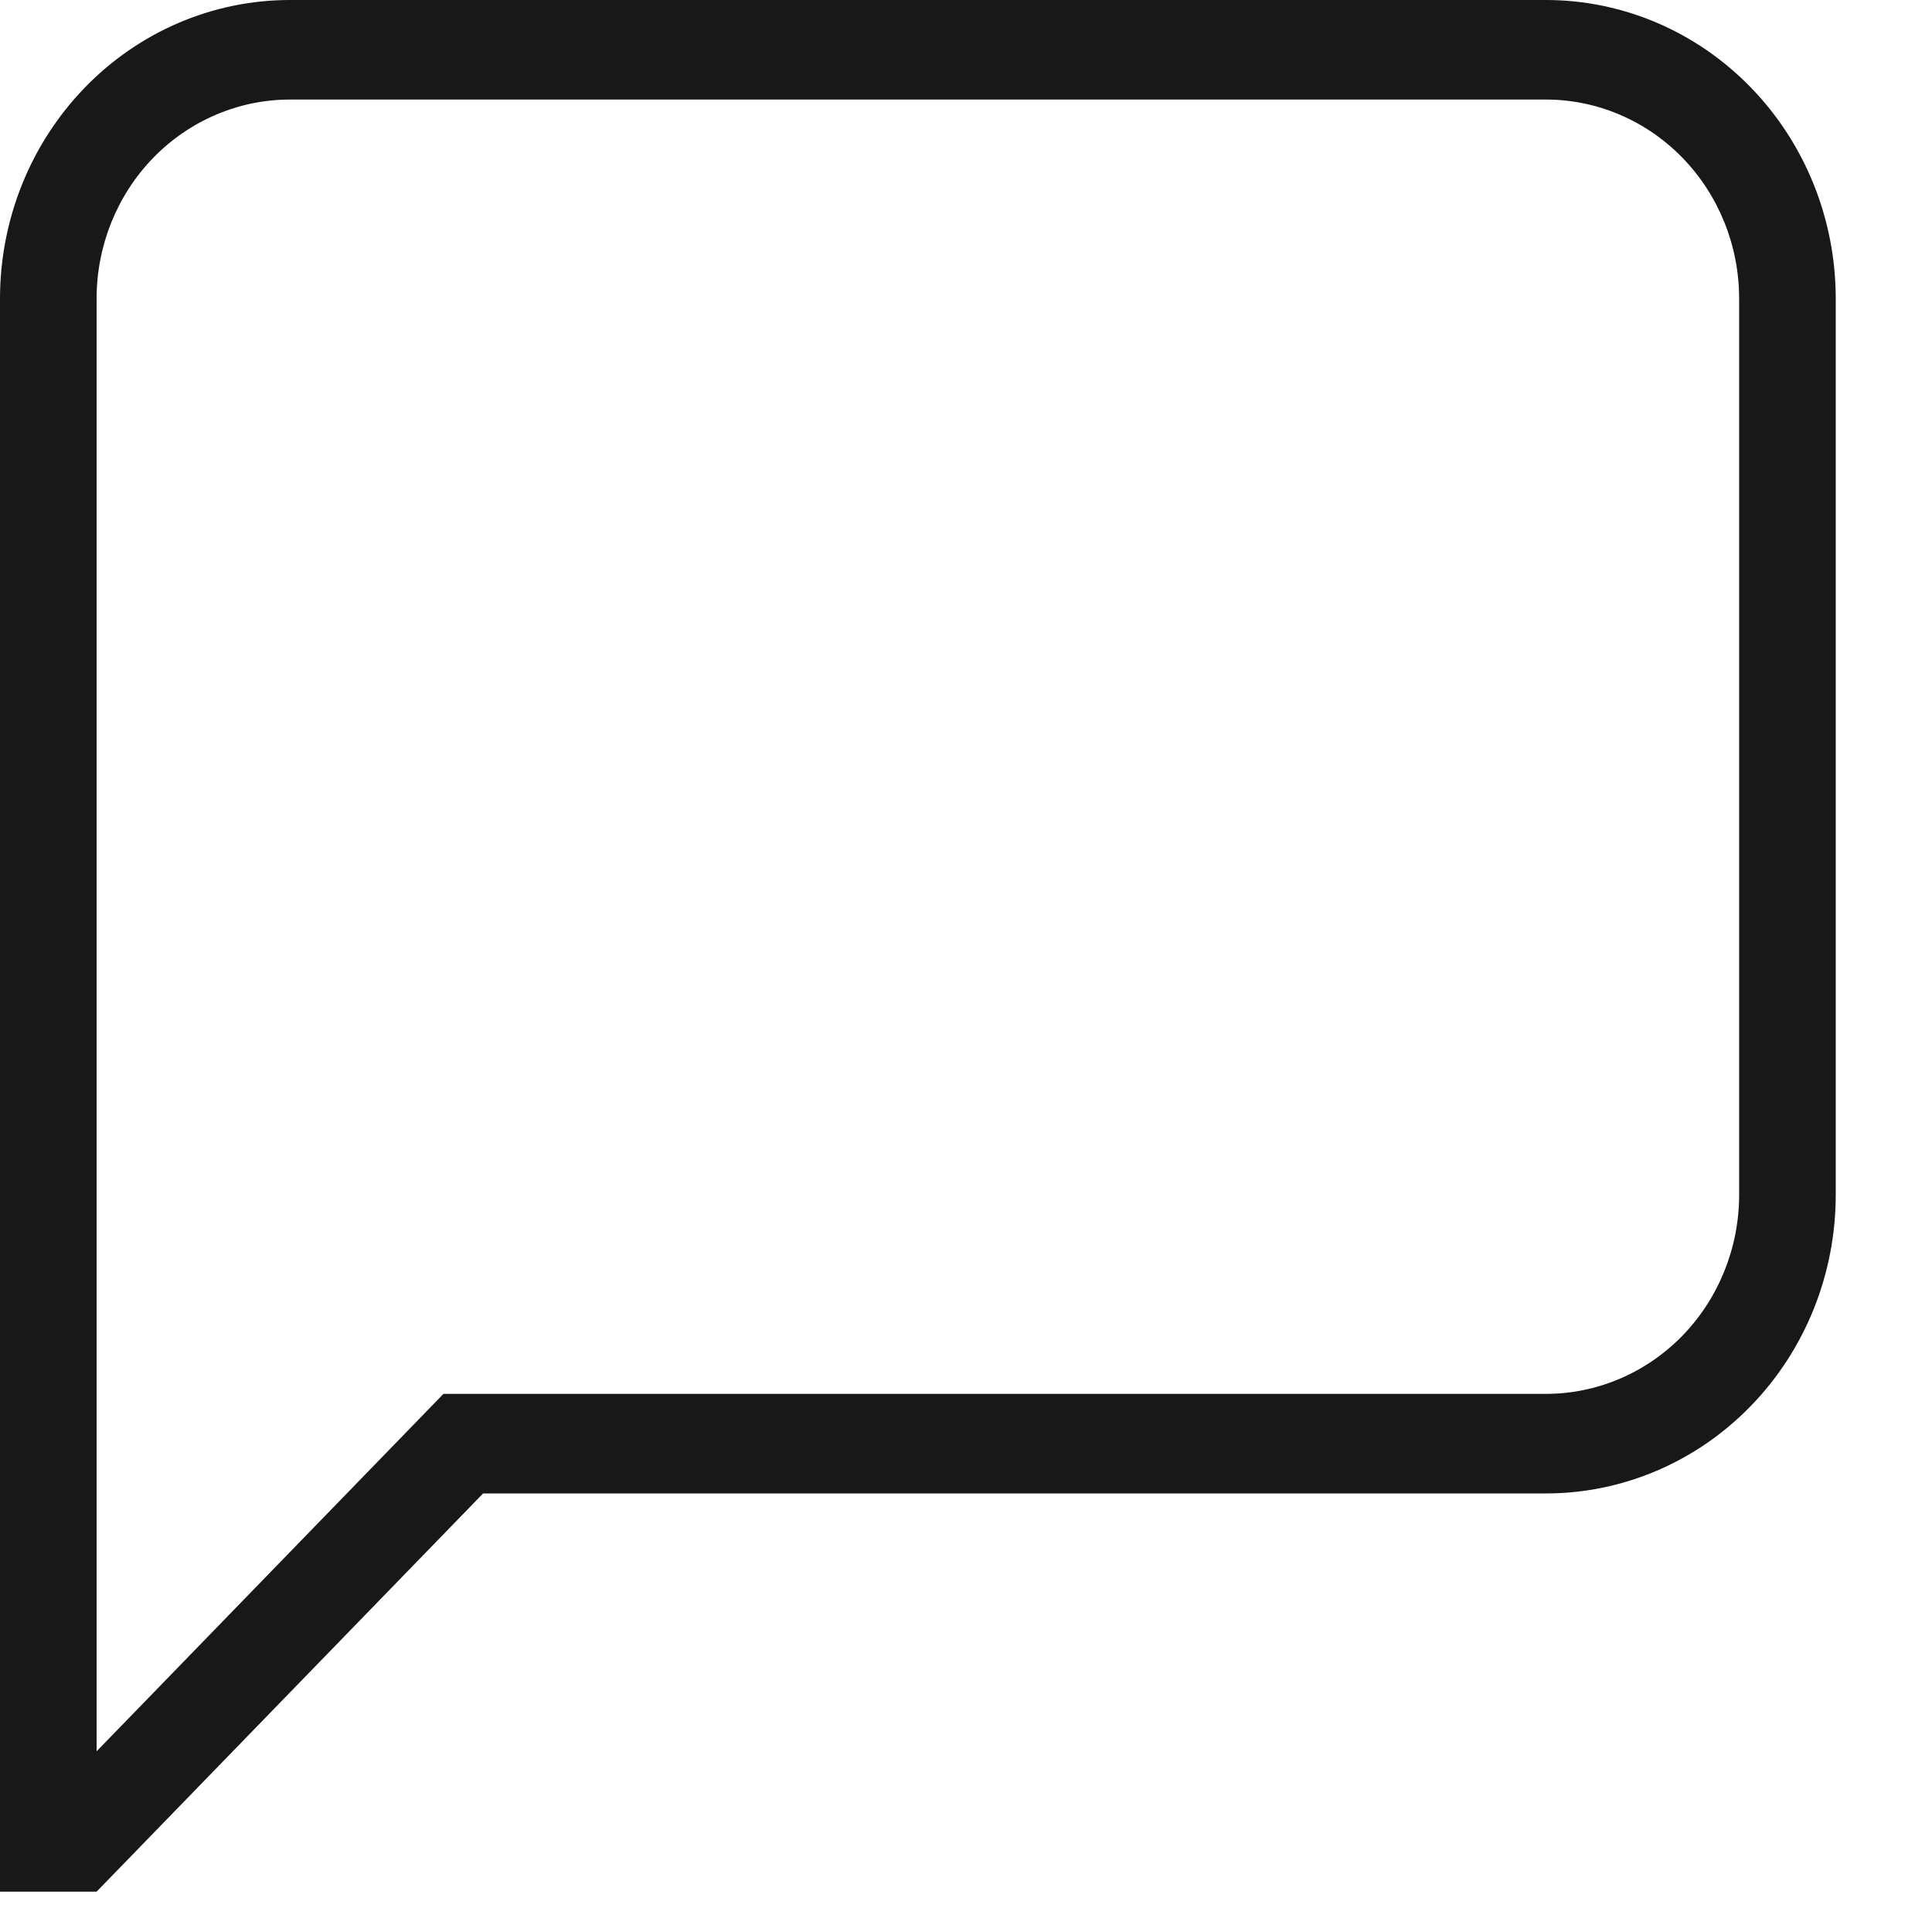 <svg width="17" height="17" viewBox="0 0 17 17" fill="none" xmlns="http://www.w3.org/2000/svg">
<path d="M0.85 15.41L3.902 12.265H13.603C14.054 12.265 14.486 12.08 14.805 11.752C15.124 11.423 15.303 10.977 15.303 10.513V2.628C15.303 2.163 15.124 1.718 14.805 1.389C14.486 1.061 14.054 0.876 13.603 0.876H2.551C2.1 0.876 1.667 1.061 1.348 1.389C1.029 1.718 0.85 2.163 0.85 2.628V15.41ZM0.85 16.645H0V2.628C0 1.931 0.269 1.263 0.747 0.77C1.225 0.277 1.874 0 2.551 0H13.603C14.279 0 14.928 0.277 15.406 0.77C15.885 1.263 16.153 1.931 16.153 2.628V10.513C16.153 11.21 15.885 11.878 15.406 12.371C14.928 12.864 14.279 13.141 13.603 13.141H4.251L0.85 16.645Z" fill="#181818"/>
</svg>
